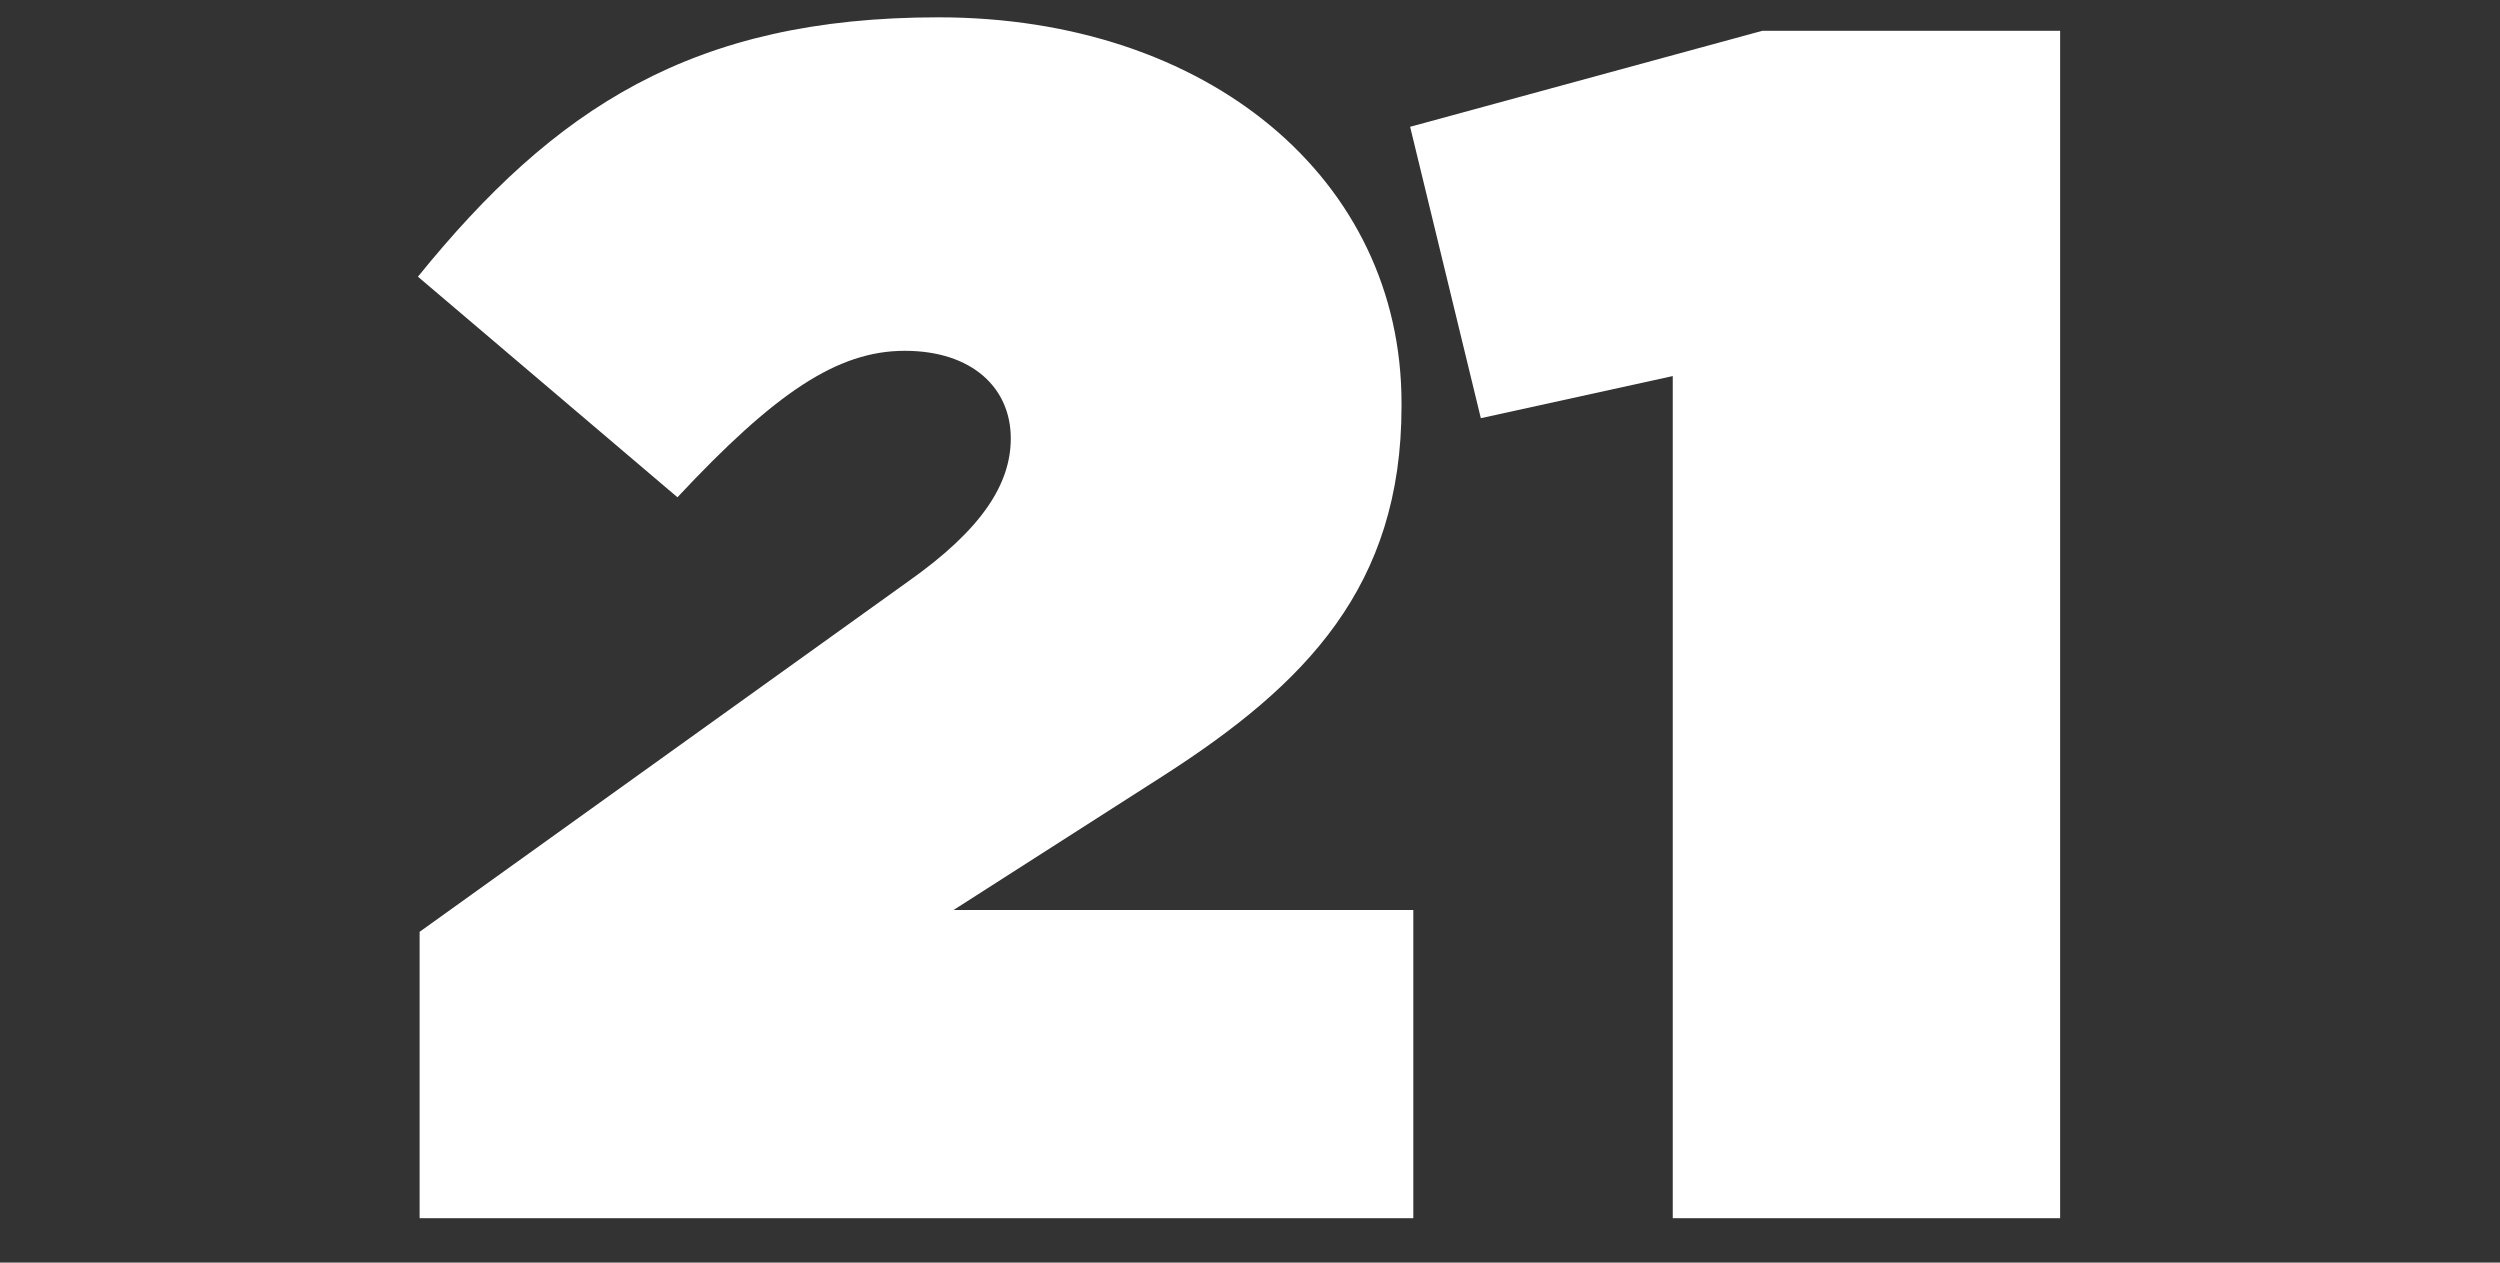 <svg data-name="21" xmlns="http://www.w3.org/2000/svg" viewBox="0 0 99 50"><rect x="0" y="0" width="99" height="50" style="fill:#333333;stroke:none;opacity:1;fill-opacity:1"/><title>21</title><style>  * { fill: #fff; } </style><path d="M16.617,36.9,35.958,23.029c2.935-2.068,4.069-3.868,4.069-5.669,0-2-1.534-3.468-4.2-3.468s-5.136,1.667-9,5.8L16.55,10.957C21.953,4.288,27.421.686,37.159.686,47.831.686,55.5,7.089,55.5,15.959v.134c0,7.136-3.8,11.005-9.4,14.606l-8.338,5.336H55.967V48.24H16.617Z"/><path d="M66.241,14.892l-7.6,1.668-2.8-11.539,13.94-3.8H81.581V48.24H66.241Z"/></svg>